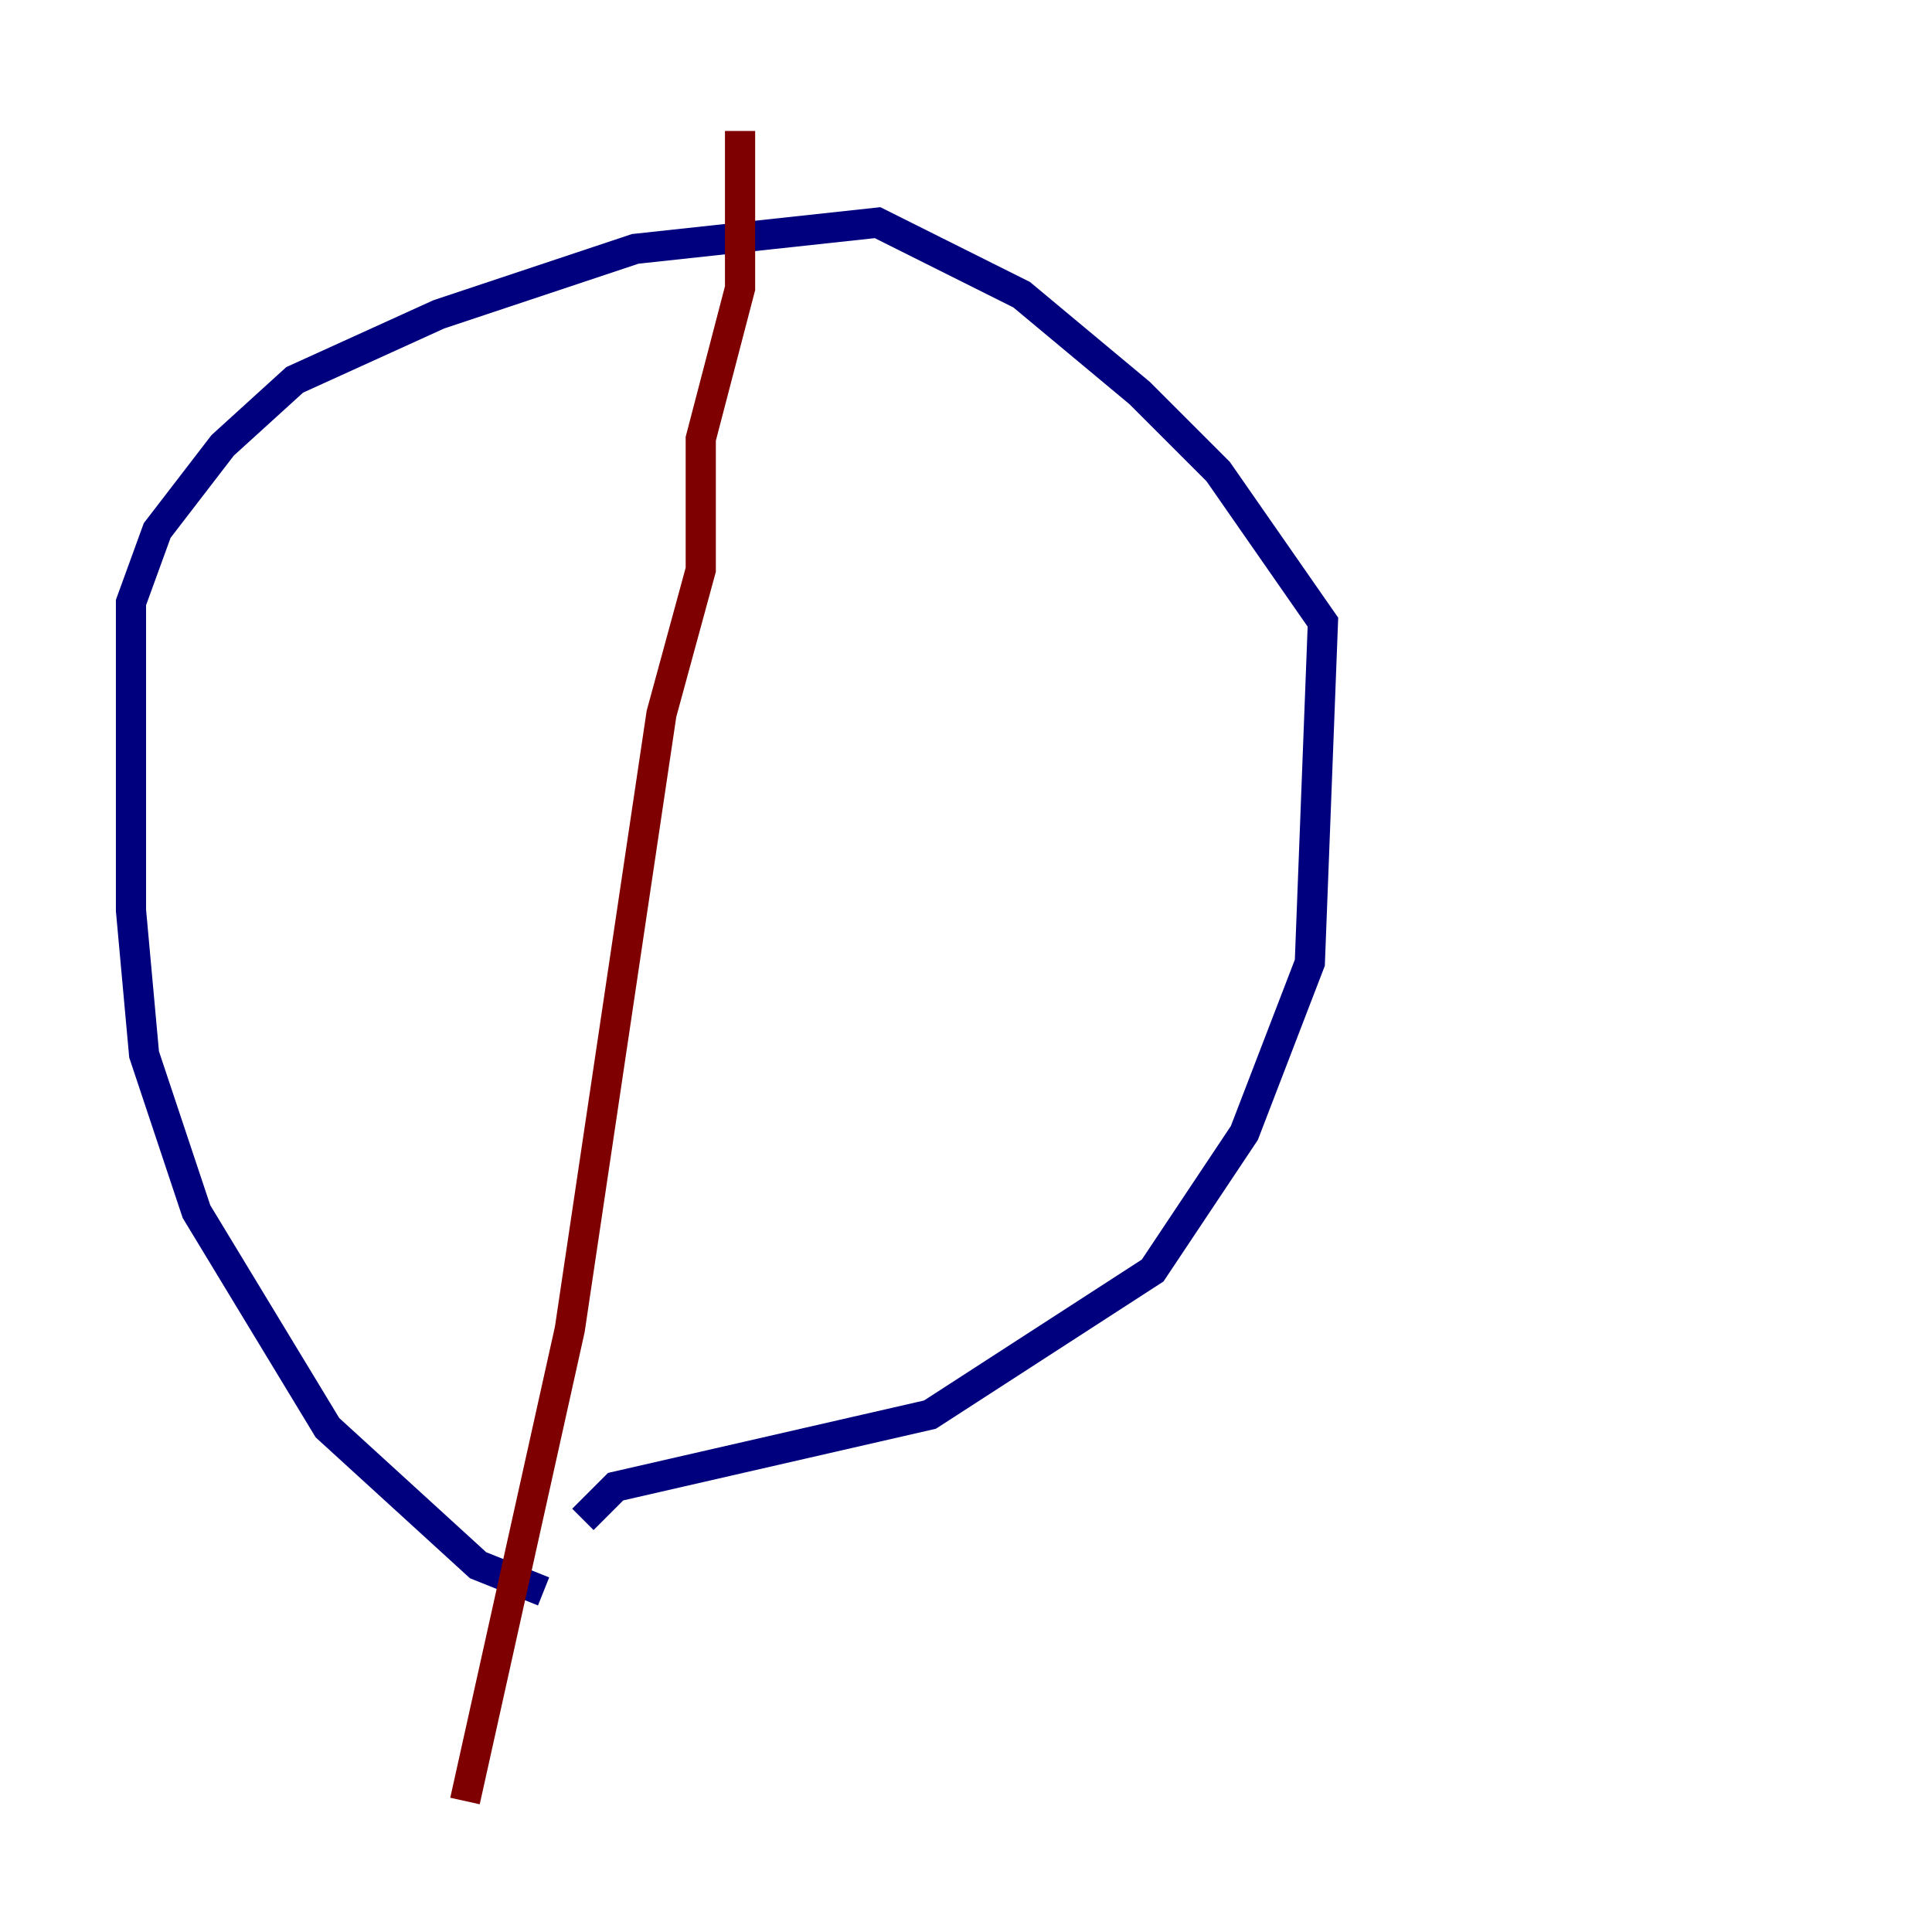<?xml version="1.0" encoding="utf-8" ?>
<svg baseProfile="tiny" height="128" version="1.2" viewBox="0,0,128,128" width="128" xmlns="http://www.w3.org/2000/svg" xmlns:ev="http://www.w3.org/2001/xml-events" xmlns:xlink="http://www.w3.org/1999/xlink"><defs /><polyline fill="none" points="36.014,105.437 31.675,103.702 21.695,94.59 13.017,80.271 9.546,69.858 8.678,60.312 8.678,39.919 10.414,35.146 14.752,29.505 19.525,25.166 29.071,20.827 42.088,16.488 58.142,14.752 67.688,19.525 75.498,26.034 80.705,31.241 87.647,41.22 86.78,63.783 82.441,75.064 76.366,84.176 61.614,93.722 40.786,98.495 38.617,100.664" stroke="#00007f" stroke-width="2" /><polyline fill="none" points="49.031,8.678 49.031,19.091 46.427,29.071 46.427,37.749 43.824,47.295 37.749,88.081 30.807,119.322" stroke="#7f0000" stroke-width="2" /></svg>